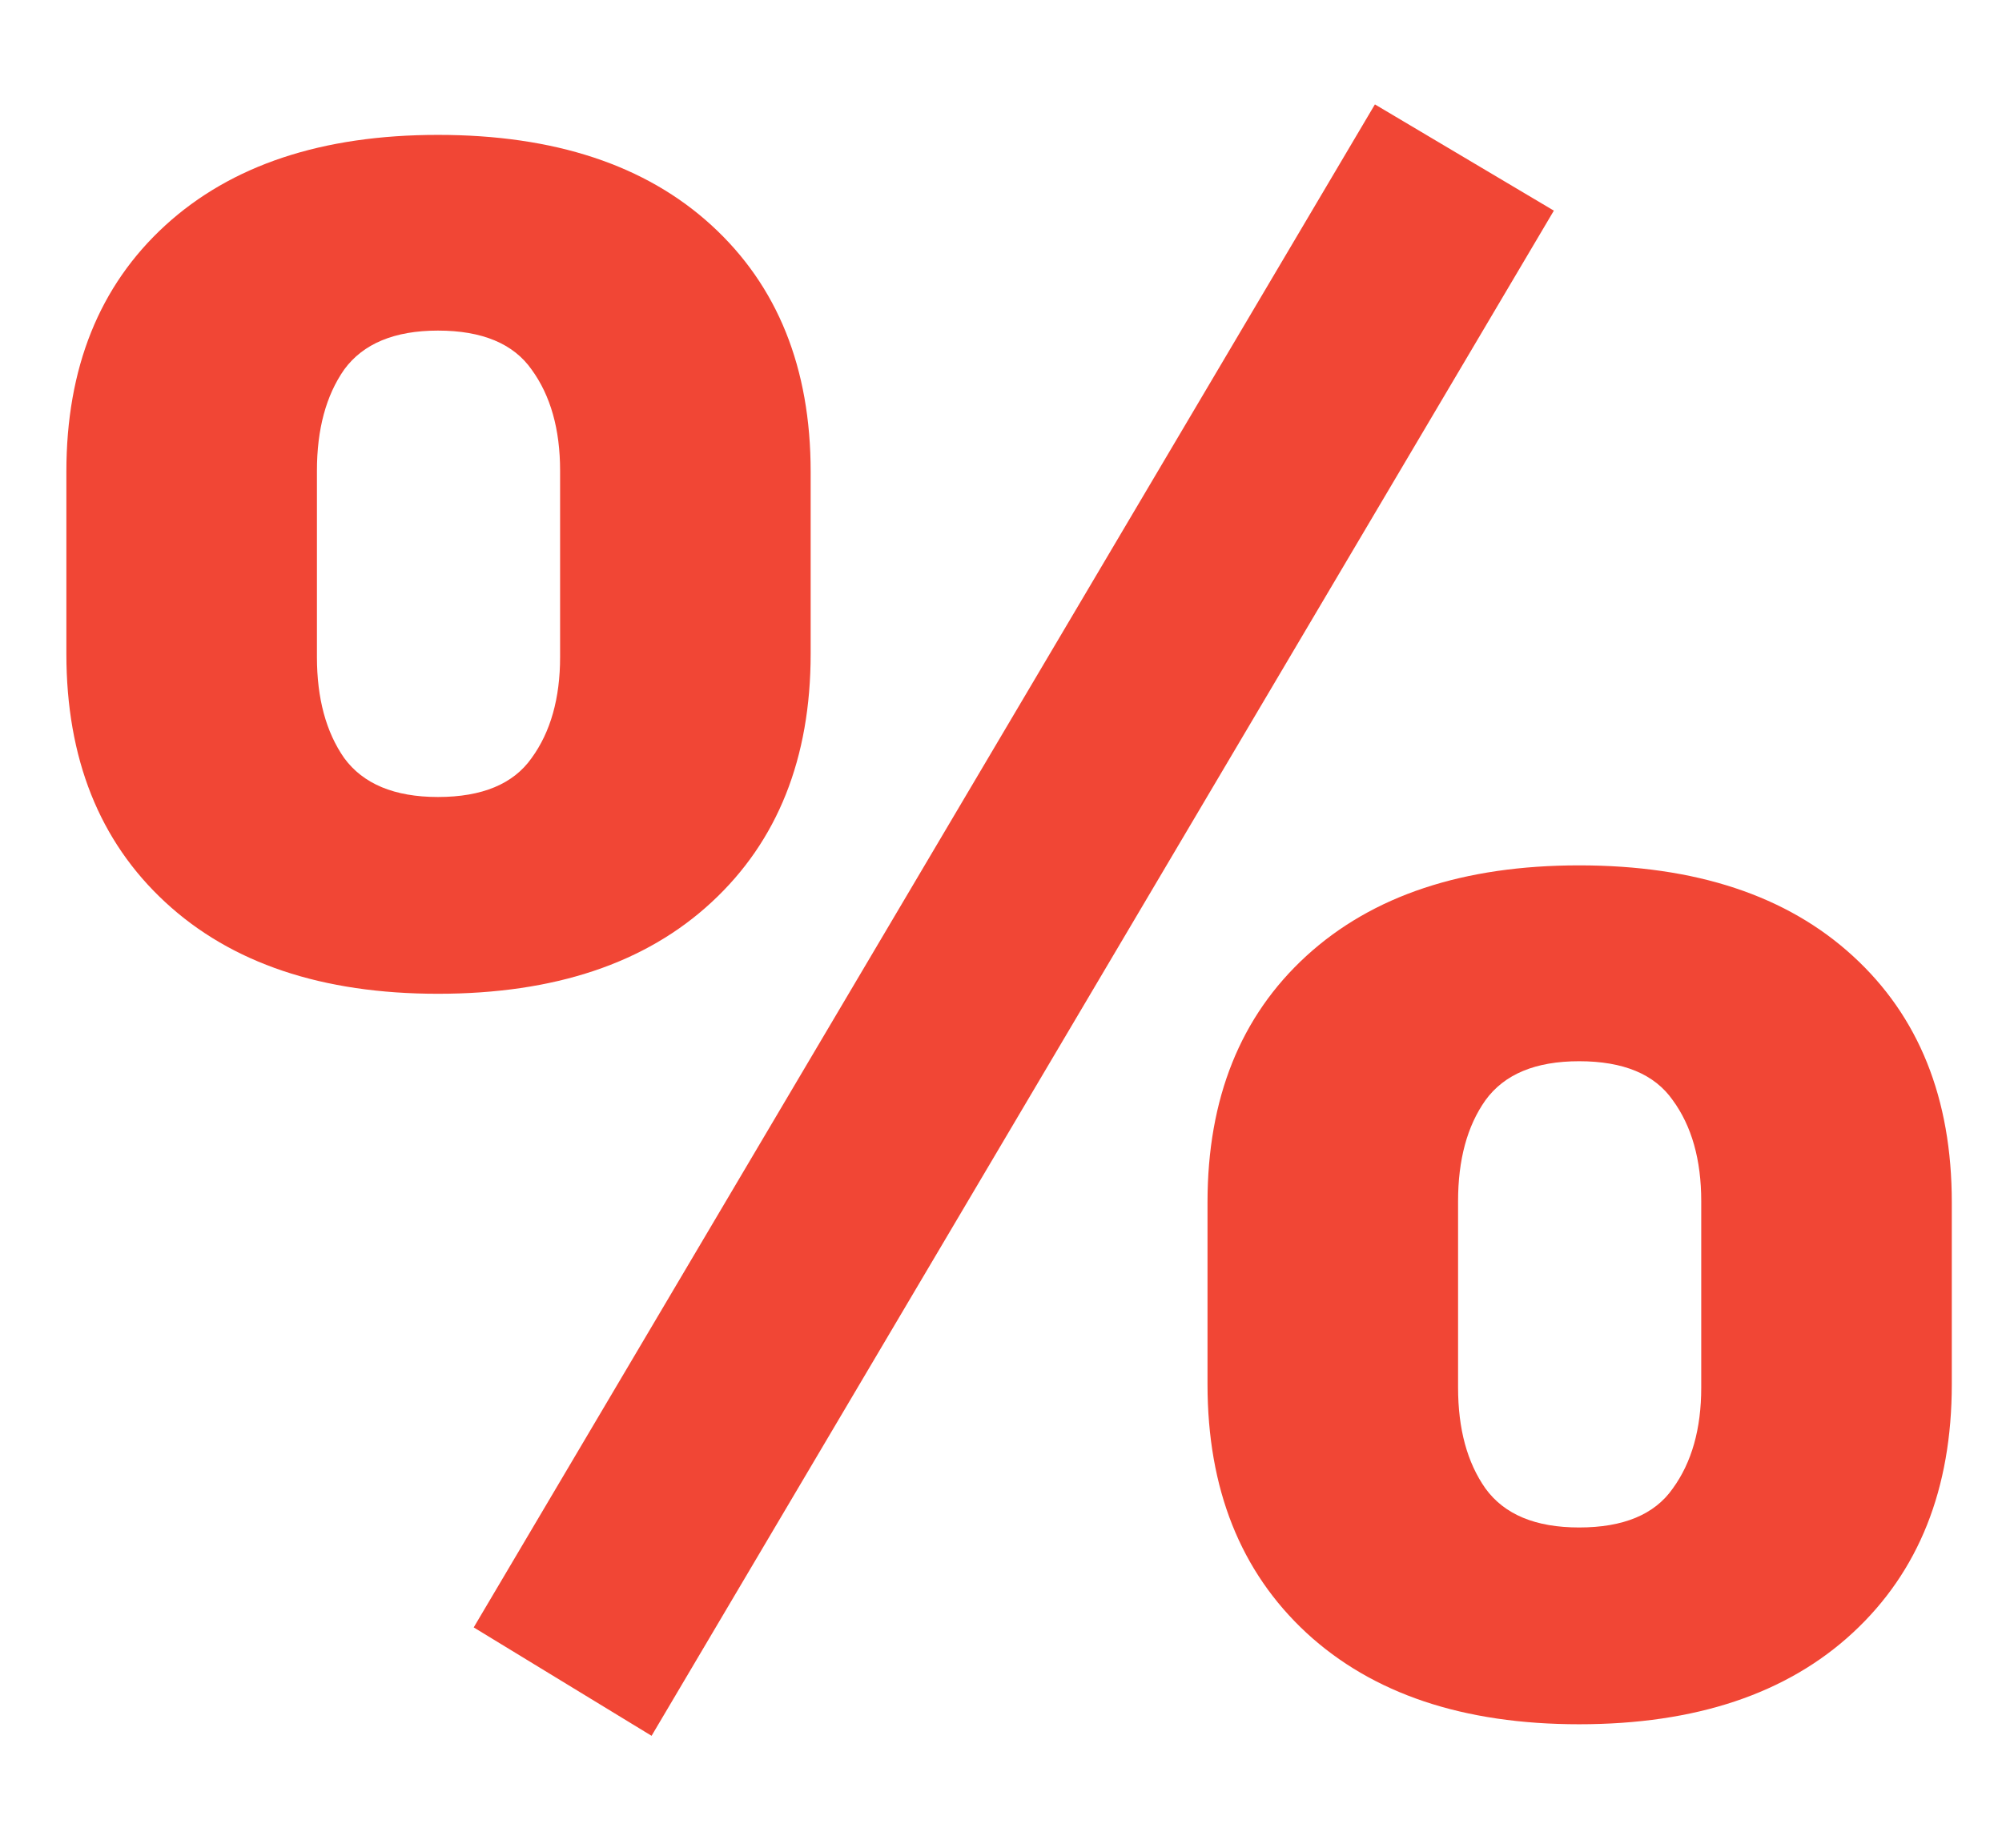<svg width="13" height="12" viewBox="0 0 13 12" fill="none" xmlns="http://www.w3.org/2000/svg">
<path d="M0.431 4.246V3.063C0.431 2.389 0.645 1.856 1.073 1.464C1.502 1.072 2.092 0.876 2.844 0.876C3.6 0.876 4.193 1.072 4.621 1.464C5.049 1.856 5.264 2.389 5.264 3.063V4.246C5.264 4.925 5.049 5.463 4.621 5.859C4.193 6.256 3.6 6.454 2.844 6.454C2.092 6.454 1.502 6.256 1.073 5.859C0.645 5.463 0.431 4.925 0.431 4.246ZM2.058 4.267C2.058 4.535 2.117 4.754 2.235 4.923C2.358 5.091 2.561 5.176 2.844 5.176C3.131 5.176 3.334 5.091 3.452 4.923C3.575 4.754 3.637 4.535 3.637 4.267V3.057C3.637 2.788 3.575 2.569 3.452 2.4C3.334 2.232 3.131 2.147 2.844 2.147C2.561 2.147 2.358 2.232 2.235 2.4C2.117 2.569 2.058 2.788 2.058 3.057V4.267ZM10.09 1.368L4.231 11.273L3.076 10.569L8.928 0.678L10.09 1.368ZM7.841 8.99V7.808C7.841 7.133 8.055 6.6 8.483 6.208C8.912 5.816 9.502 5.62 10.254 5.62C11.01 5.62 11.603 5.816 12.031 6.208C12.46 6.6 12.674 7.133 12.674 7.808V8.99C12.674 9.669 12.46 10.207 12.031 10.604C11.603 11 11.01 11.198 10.254 11.198C9.502 11.198 8.912 11 8.483 10.604C8.055 10.207 7.841 9.669 7.841 8.99ZM9.468 9.011C9.468 9.28 9.527 9.498 9.646 9.667C9.769 9.836 9.971 9.92 10.254 9.92C10.541 9.92 10.744 9.836 10.862 9.667C10.985 9.498 11.047 9.28 11.047 9.011V7.801C11.047 7.532 10.985 7.313 10.862 7.145C10.744 6.976 10.541 6.892 10.254 6.892C9.971 6.892 9.769 6.976 9.646 7.145C9.527 7.313 9.468 7.532 9.468 7.801V9.011Z" fill="#F14635"/>
</svg>

